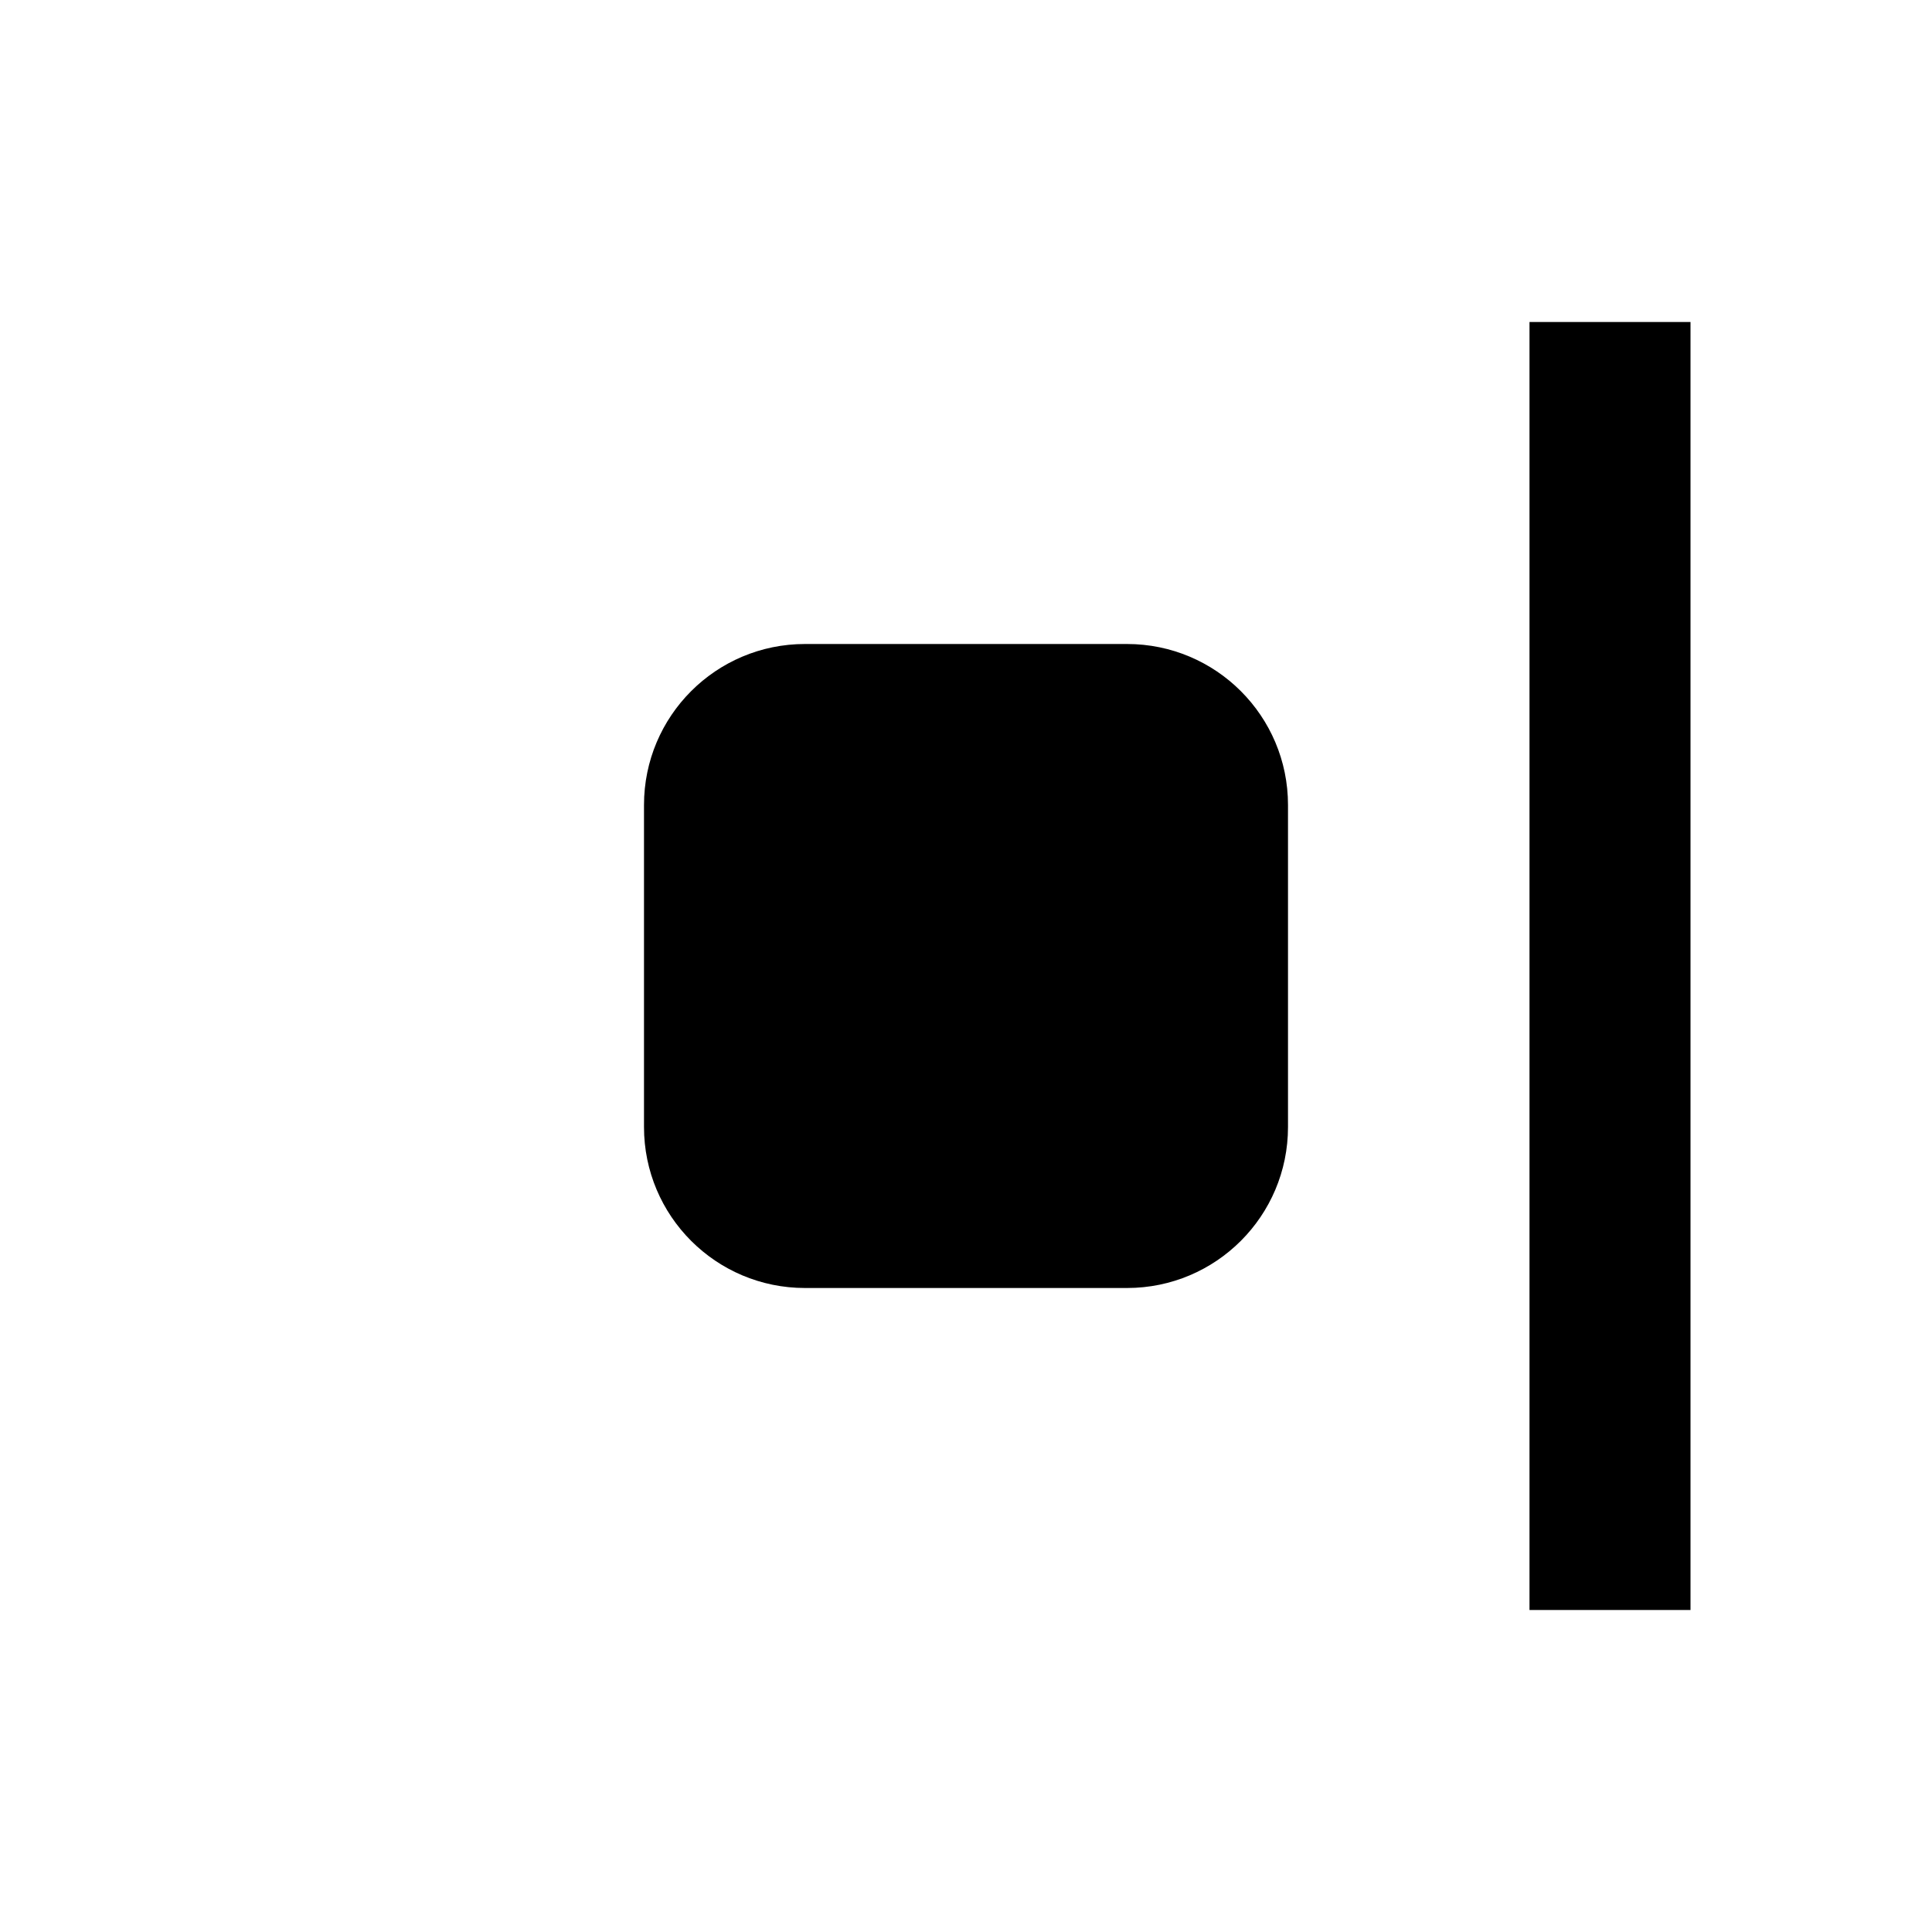 <svg width="24" height="24" viewBox="0 0 24 24" fill="currentColor">
<path fill-rule="evenodd" clip-rule="evenodd" d="M19 4H21V20H19V4ZM14 8C15.105 8 16 8.895 16 10V14C16 15.105 15.105 16 14 16H10C8.895 16 8 15.105 8 14V10C8 8.895 8.895 8 10 8H14Z"/>
</svg>
